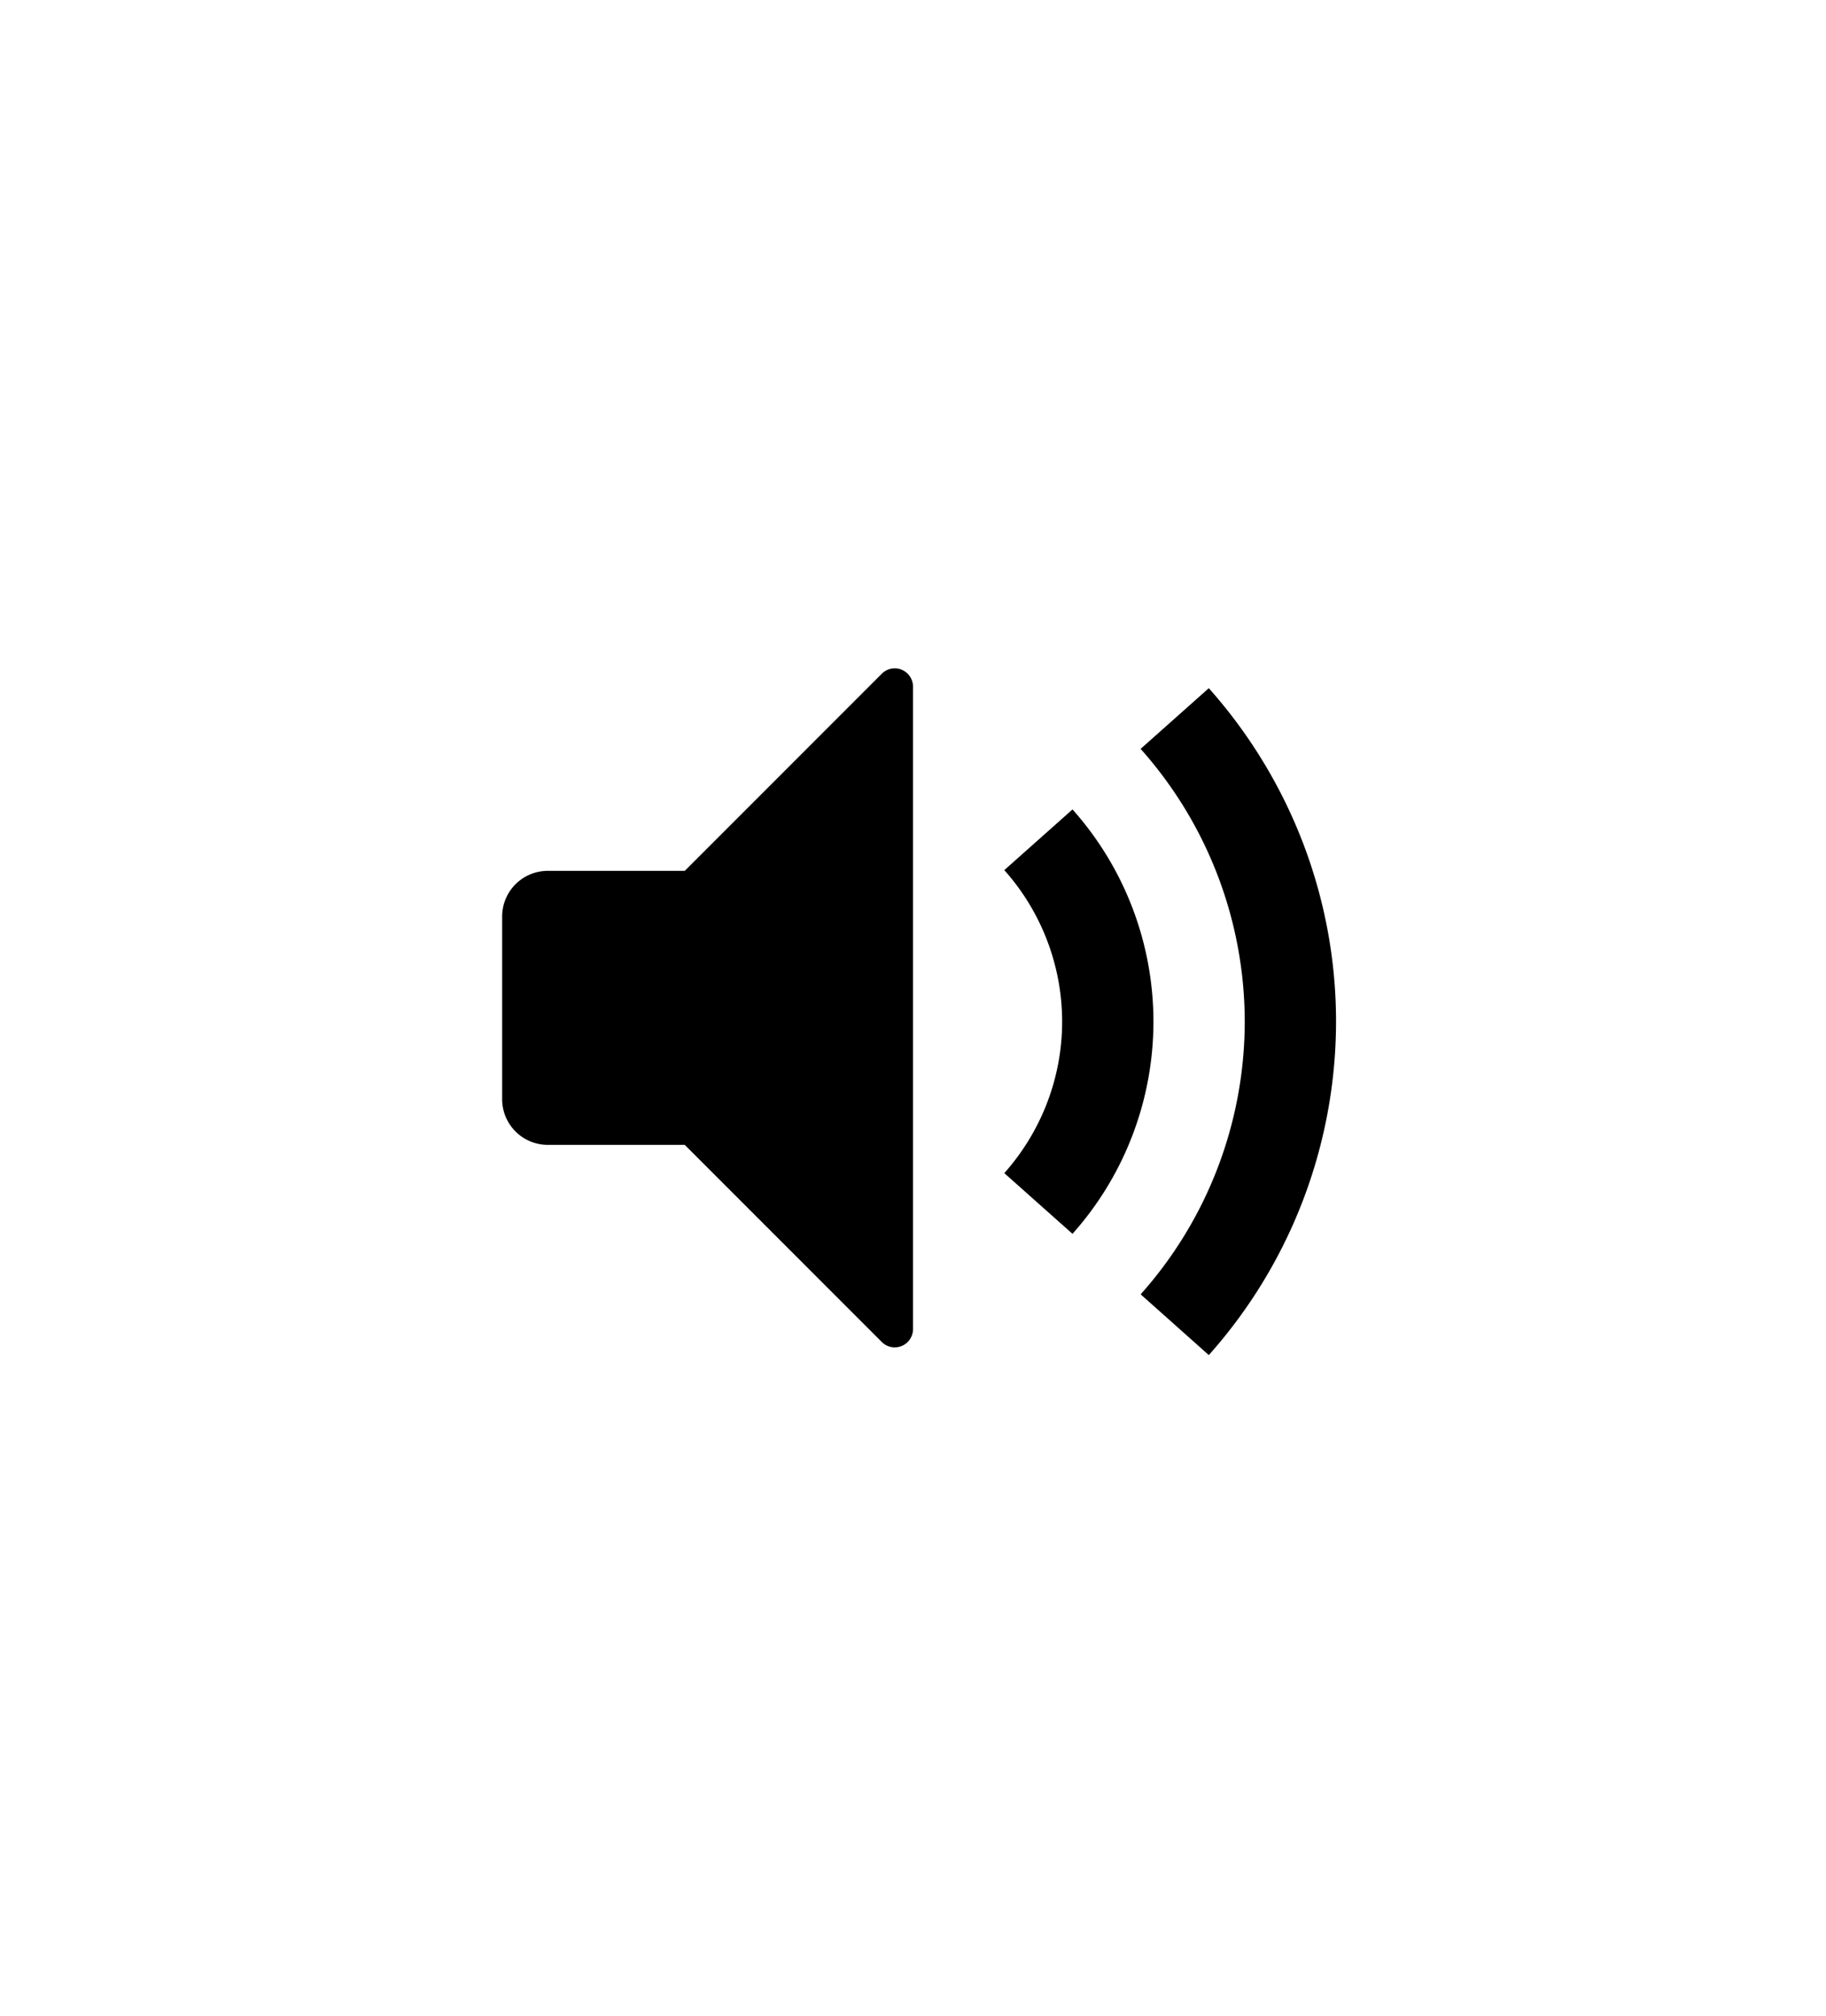 <svg xmlns="http://www.w3.org/2000/svg" width="29" height="32" fill="black" viewBox="0 0 40 44">
    <path d="M12 19a1 1 0 0 0-1 1v4a1 1 0 0 0 1 1h3l4.317 4.317a.4.4 0 0 0 .683-.283V14.966a.4.4 0 0 0-.683-.283L15 19h-3zm17.267 3.301c0-2.687-.99-5.28-2.787-7.301l-1.494 1.329a8.982 8.982 0 0 1 2.281 5.972 8.98 8.98 0 0 1-2.28 5.972l1.493 1.33a10.983 10.983 0 0 0 2.787-7.302z"></path>
    <path d="M25.267 22.3a6.981 6.981 0 0 0-1.773-4.645L22 18.984a4.99 4.99 0 0 1 1.267 3.317c0 1.22-.45 2.399-1.267 3.318l1.494 1.329a6.982 6.982 0 0 0 1.773-4.647z"></path>
</svg>